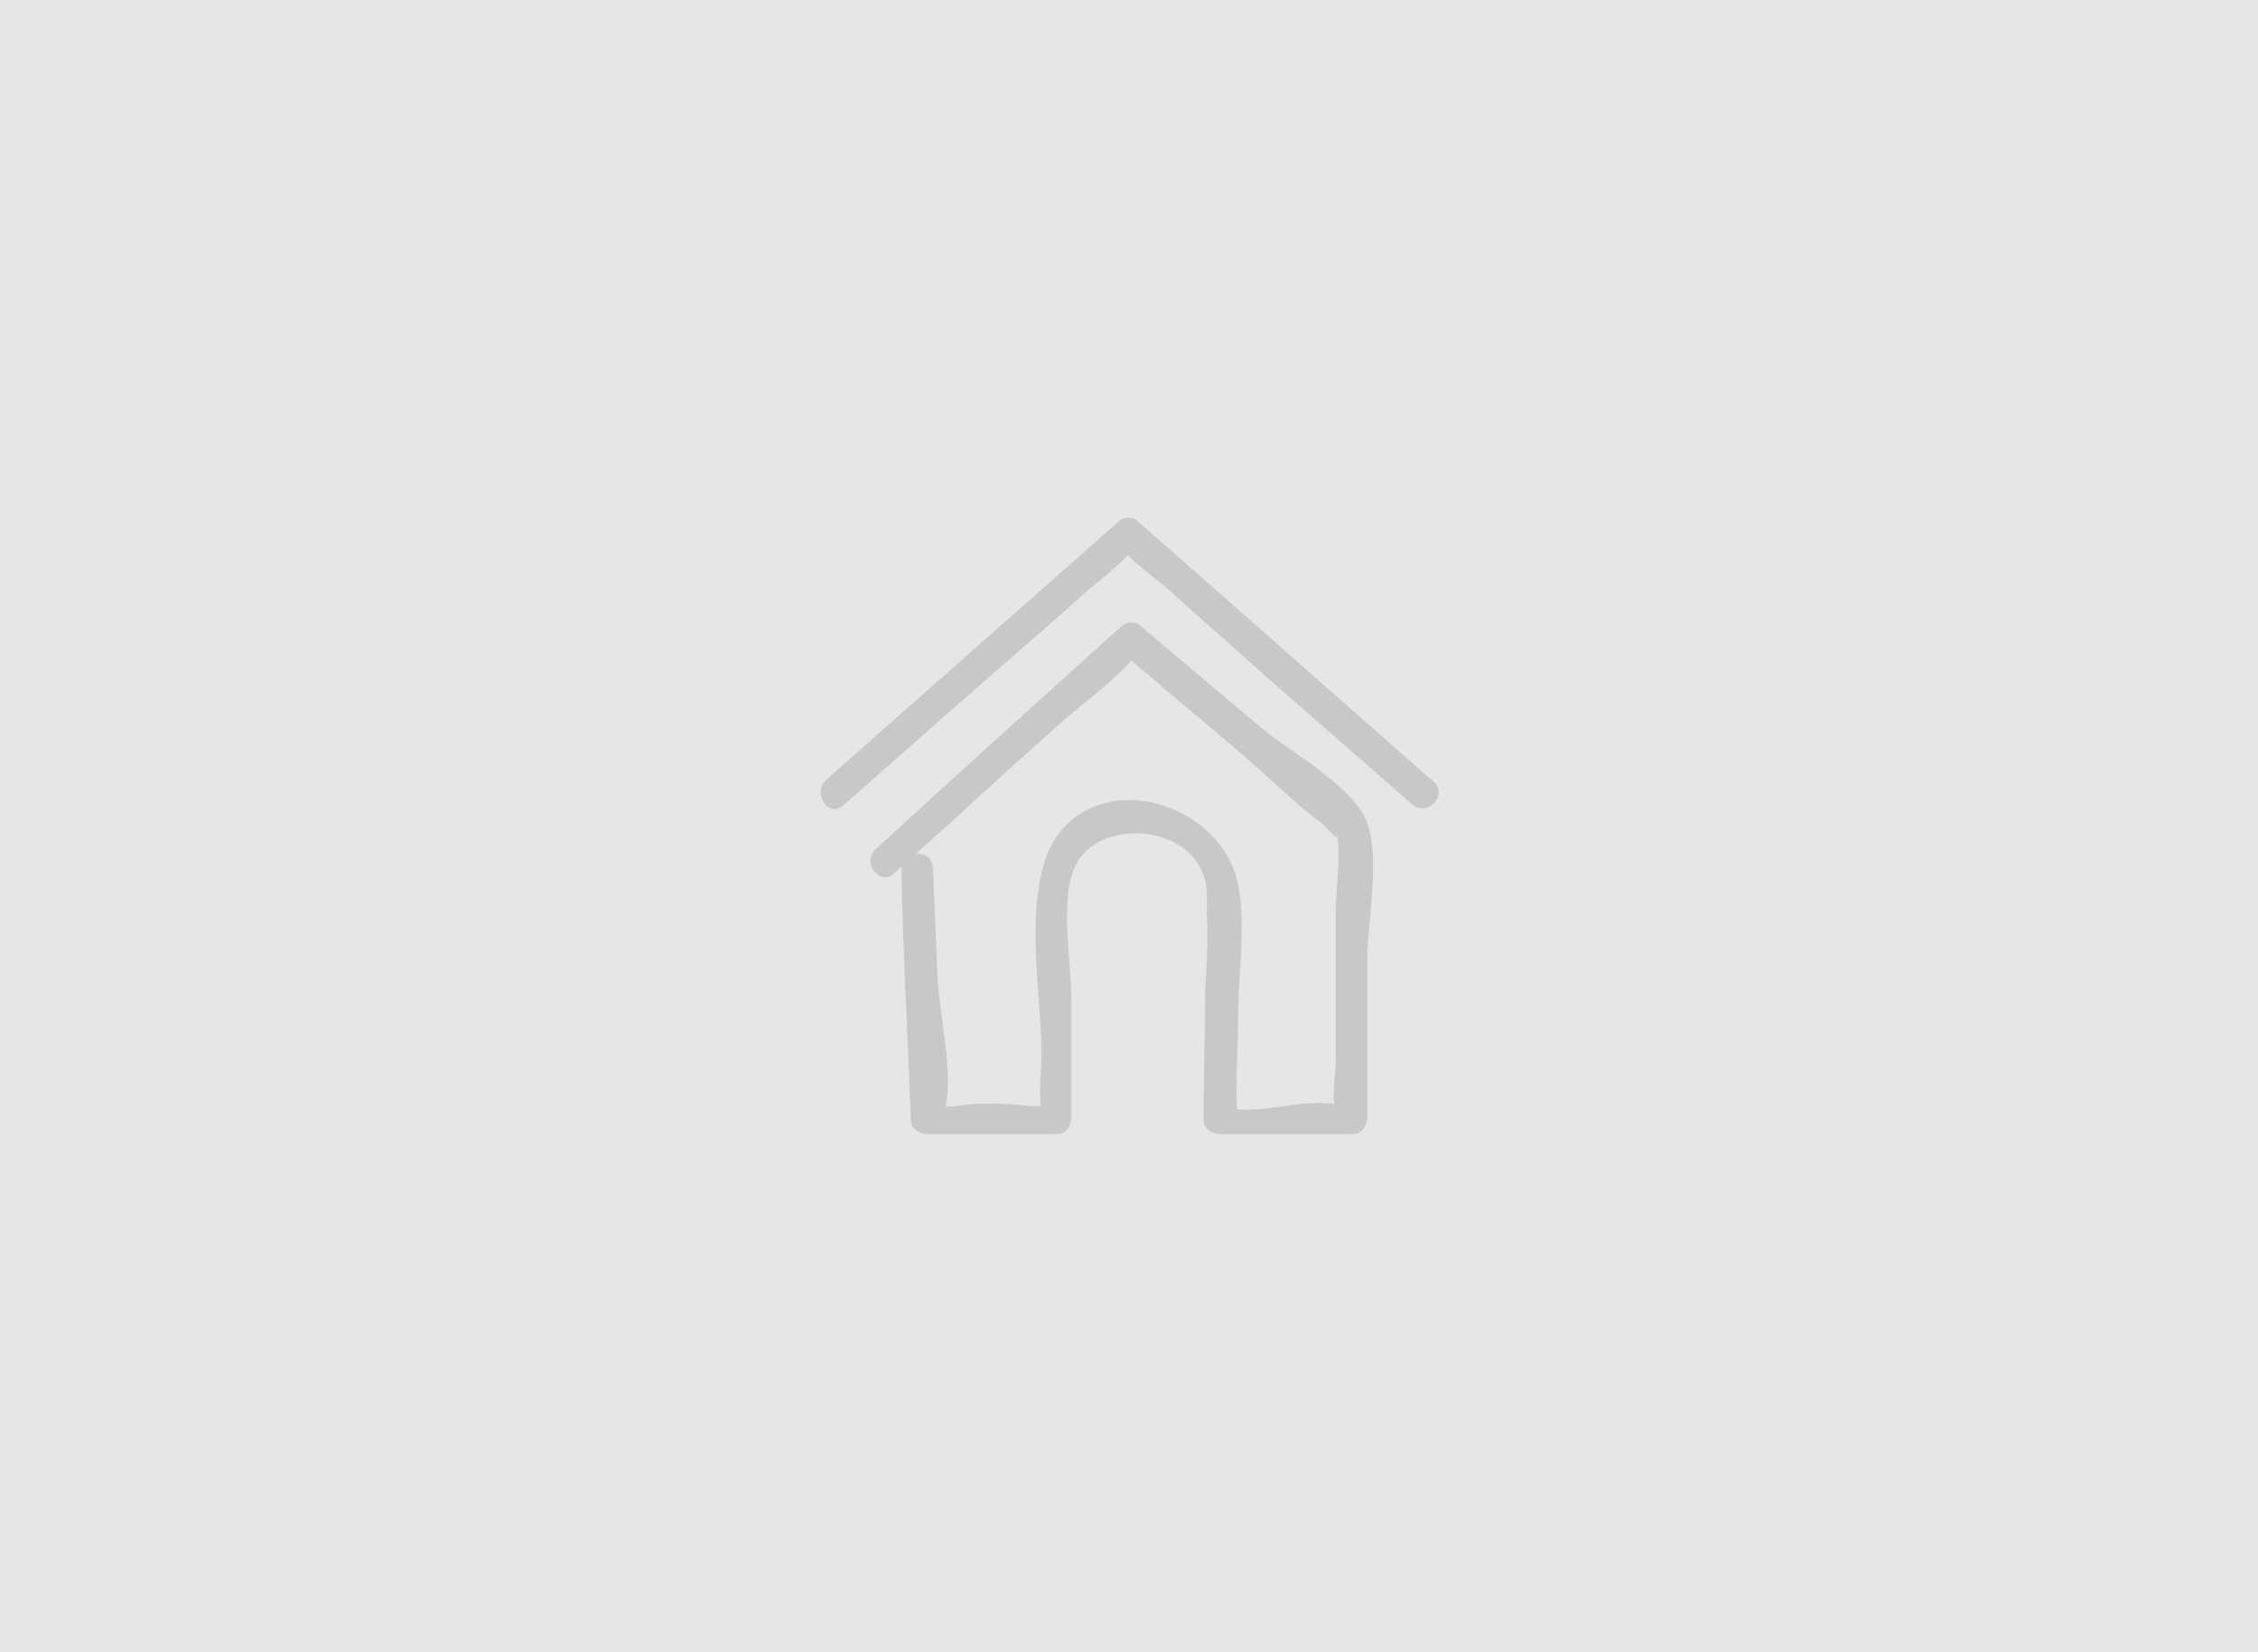 <?xml version="1.0" encoding="UTF-8" standalone="no"?>
<svg width="820px" height="600px" viewBox="0 0 820 600" version="1.1" xmlns="http://www.w3.org/2000/svg" xmlns:xlink="http://www.w3.org/1999/xlink">
    <!-- Generator: Sketch 42 (36781) - http://www.bohemiancoding.com/sketch -->
    <title>Artboard 3</title>
    <desc>Created with Sketch.</desc>
    <defs></defs>
    <g id="Page-1" stroke="none" stroke-width="1" fill="none" fill-rule="evenodd">
        <g id="Artboard-3">
            <g id="Group">
                <rect id="Rectangle" fill="#E6E6E6" x="0" y="0" width="820" height="600"></rect>
                <g id="lhs--home" transform="translate(298, 188)" fill-rule="nonzero" fill="#C8C8C8">
                    <path d="M8.435,104.275 C25.556,89.399 42.677,73.951 59.797,59.075 C72.353,48.204 84.908,37.333 96.892,26.462 C100.316,23.601 118.008,9.87 111.73,10.442 C105.453,10.442 121.432,21.885 124.856,24.746 C136.841,35.617 149.396,46.488 161.38,57.359 C179.072,72.807 197.334,88.827 215.025,104.275 C220.732,108.852 228.151,100.27 222.444,95.693 C186.491,64.224 151.108,32.756 115.154,1.287 C113.442,-0.429 110.018,-0.429 108.306,1.287 C73.494,32.184 37.54,63.652 2.158,95.121 C-3.549,100.27 3.299,109.425 8.435,104.275 L8.435,104.275 Z" id="Shape"></path>
                    <path d="M26.509,129.318 C47.079,111.095 67.078,92.303 87.649,74.08 C96.22,66.677 106.505,59.274 113.934,50.732 C116.791,47.315 108.22,46.745 111.648,50.732 C115.648,54.718 120.79,58.135 124.79,62.121 C138.504,73.51 152.218,84.9 165.36,96.859 C170.503,101.414 175.074,105.97 180.788,109.957 C184.788,112.804 188.788,119.637 187.073,113.373 C189.359,121.346 187.073,134.444 187.073,142.416 L187.073,197.655 C187.073,202.211 185.359,210.183 187.073,214.169 L187.073,218.725 C187.645,216.447 194.502,215.308 189.359,213.6 C176.217,209.614 158.503,218.156 145.361,213.6 C153.932,216.447 150.503,217.586 151.075,206.197 C151.075,197.655 151.646,189.682 151.646,181.14 C151.646,165.764 154.503,148.111 151.646,133.305 C146.504,105.97 106.505,90.595 87.078,113.943 C72.221,132.166 80.221,172.598 80.221,193.668 C80.221,200.502 79.078,208.475 80.221,215.308 C80.792,219.864 77.935,219.295 82.506,216.447 C89.363,211.892 76.792,214.169 75.078,213.6 C67.65,212.461 56.793,212.461 49.365,213.6 C47.079,214.169 43.079,213.6 40.794,213.6 C38.508,213.6 43.651,221.003 44.794,215.878 C48.793,203.349 43.079,180.571 42.508,167.473 C41.937,153.806 41.365,140.708 40.794,127.041 C40.222,119.637 29.366,120.776 29.366,128.18 C29.937,157.792 31.651,188.543 32.794,218.725 C32.794,222.142 36.223,223.85 39.08,223.85 L85.935,223.85 C89.363,223.85 91.077,220.434 91.077,217.586 L91.077,174.307 C91.077,161.778 86.506,137.861 92.792,125.902 C100.791,109.957 132.219,110.526 139.075,129.888 C140.79,133.874 140.218,139.569 140.218,143.555 C140.79,152.667 140.218,162.348 139.647,172.029 C139.647,187.404 139.075,203.349 139.075,218.725 C139.075,222.142 142.504,223.85 145.361,223.85 L193.359,223.85 C196.787,223.85 198.501,220.434 198.501,217.586 L198.501,161.209 C198.501,147.541 203.644,121.915 197.93,109.387 C192.216,96.859 170.503,84.9 160.789,76.927 C145.932,64.399 131.076,51.871 116.219,39.342 C114.505,37.634 111.077,37.634 109.362,39.342 C79.649,66.107 49.936,92.872 20.223,120.207 C14.509,124.763 21.366,133.874 26.509,129.318 L26.509,129.318 Z" id="Shape"></path>
                </g>
            </g>
        </g>
    </g>
</svg>